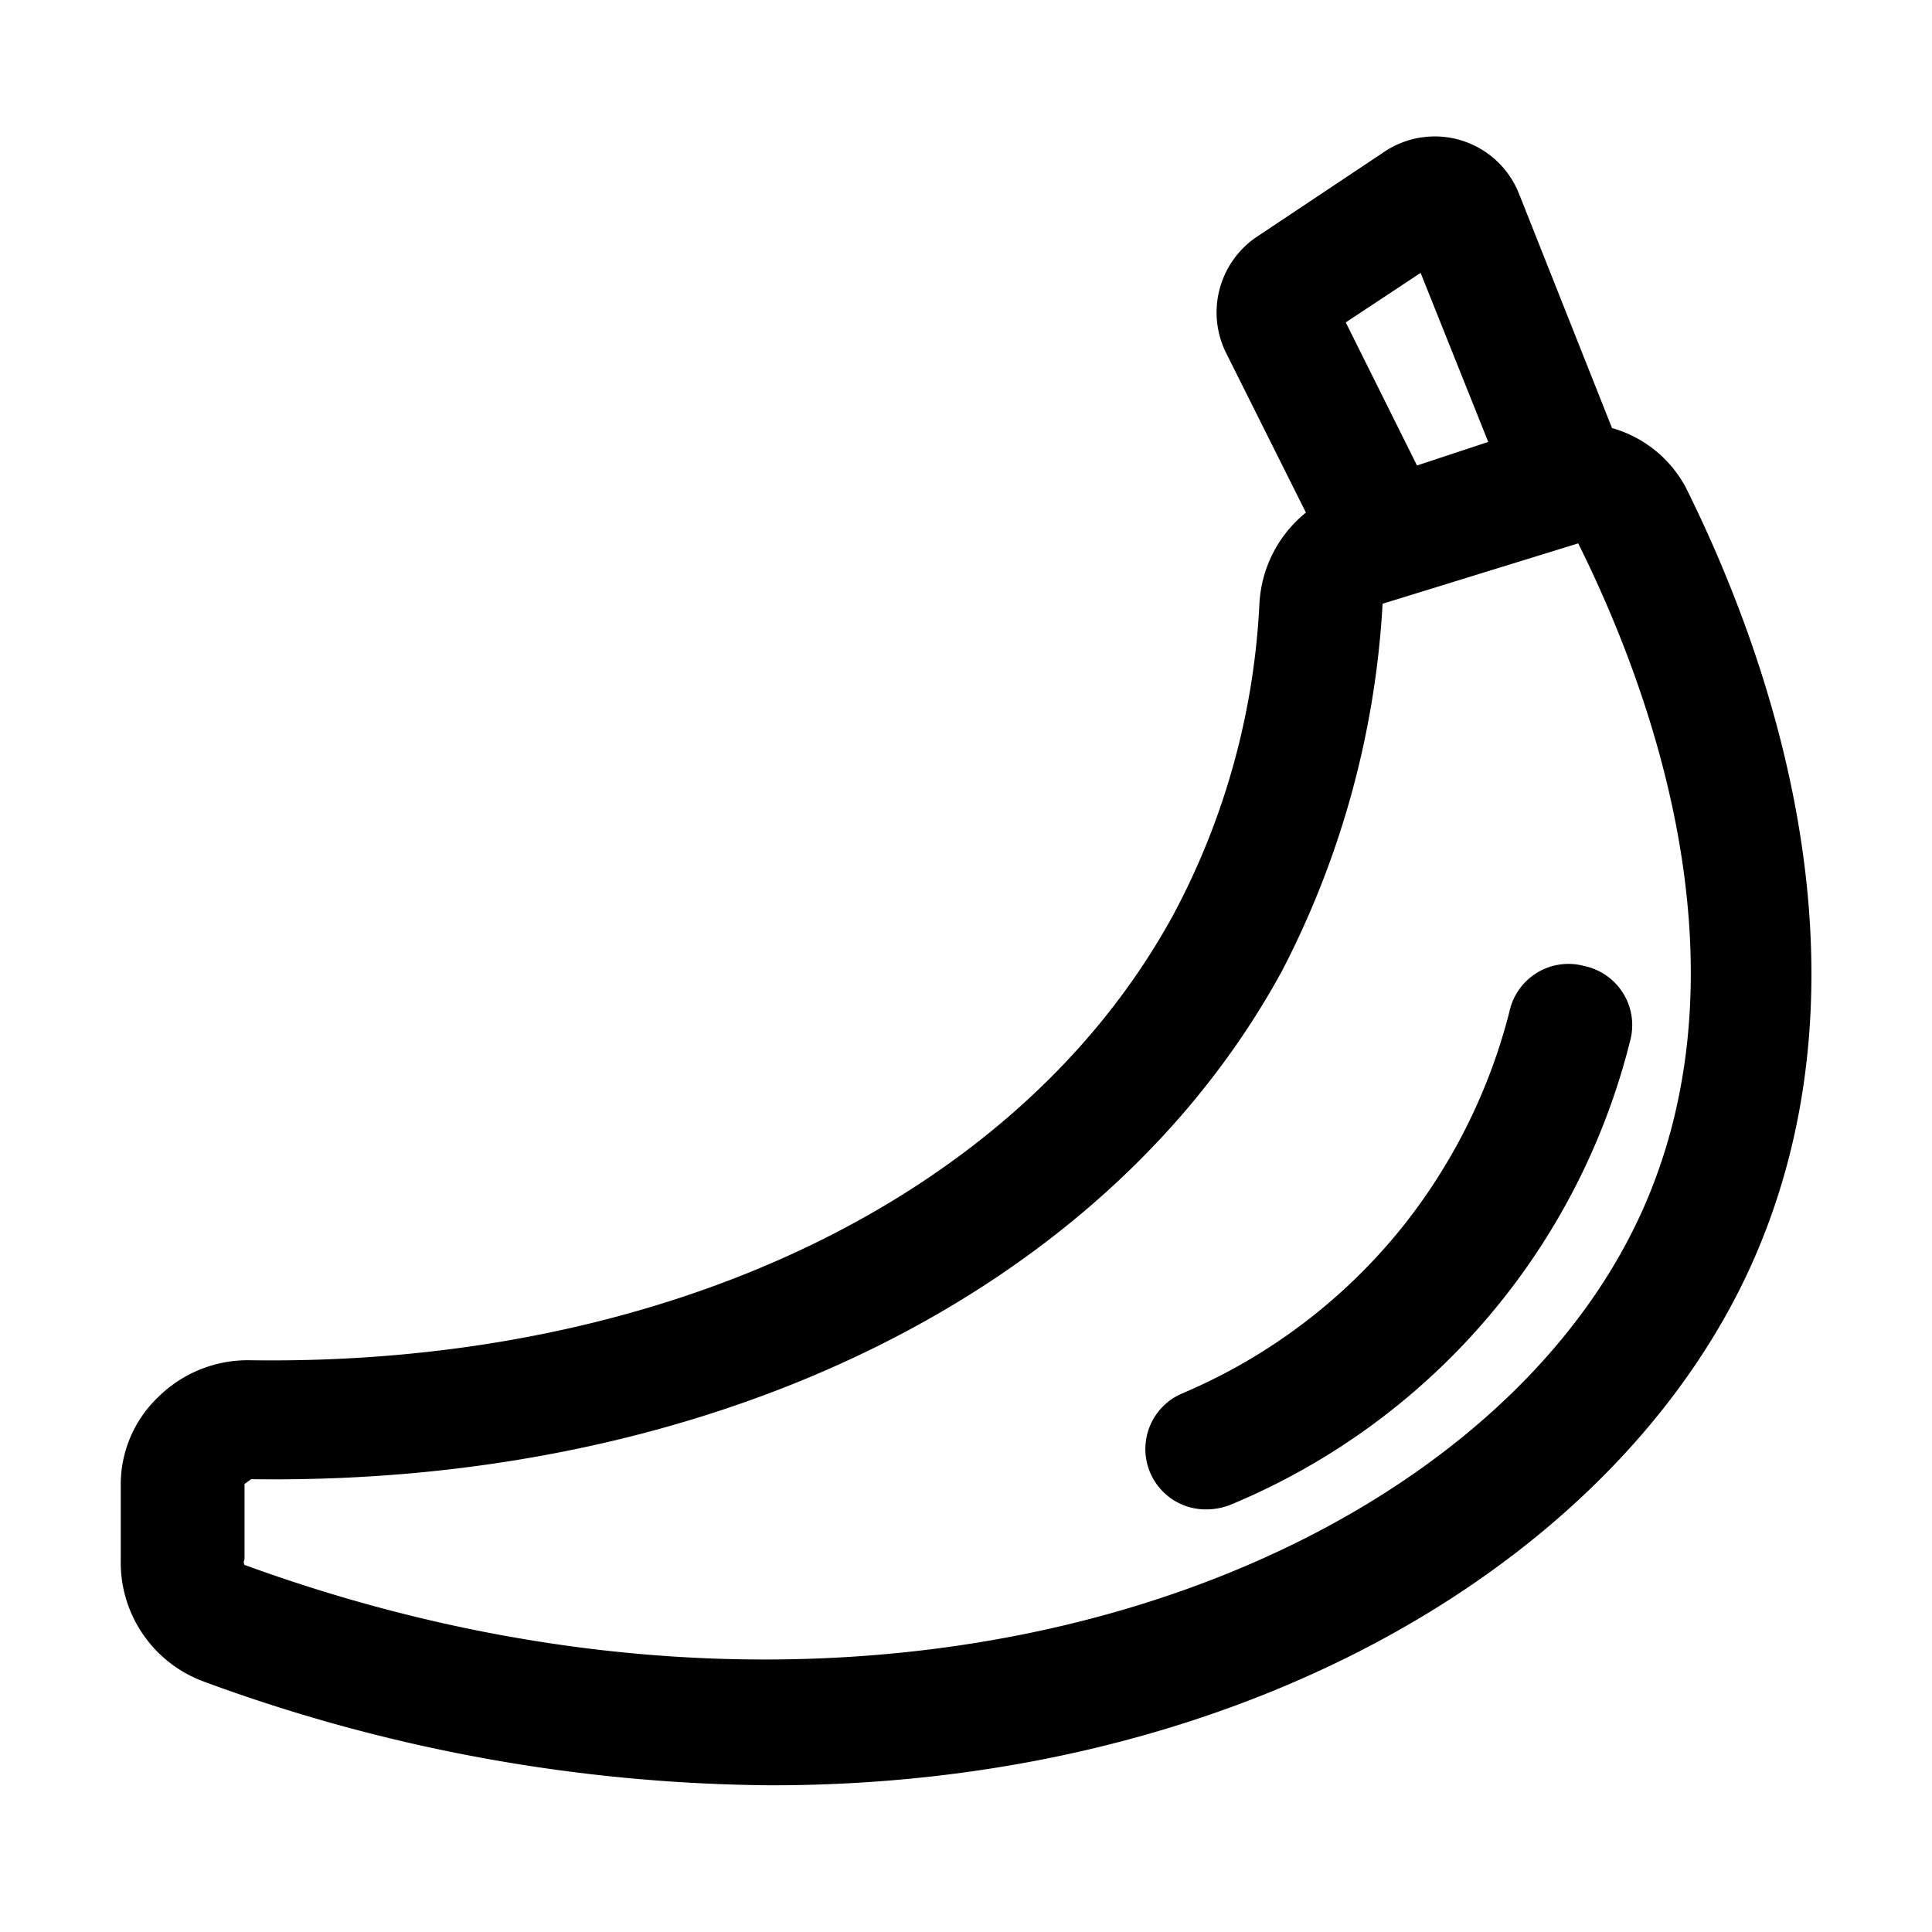 <svg xmlns="http://www.w3.org/2000/svg" viewBox="0 0 32 32"><g id="banana"><path d="M27.93,8.09a2,2,0,0,0-1.23-1L25.16,3.21a1.5,1.5,0,0,0-2.24-.69l-2.1,1.4a1.51,1.51,0,0,0-.51,1.93l1.32,2.64A2.08,2.08,0,0,0,20.86,10a12.18,12.18,0,0,1-1.42,5.14c-2.54,4.67-8.39,7.49-15.3,7.39a2.11,2.11,0,0,0-1.52.61A2,2,0,0,0,2,24.58v1.27a2.1,2.1,0,0,0,1.37,2,27.69,27.69,0,0,0,9.41,1.72c7.94,0,14.2-3.84,16.32-8.83C31.15,15.91,29.25,10.75,27.93,8.09Zm-4.4-3.57,1.12,2.8-1.18.39L22.29,5.34Zm3.73,15.4c-2.57,6-12.51,9.9-23.21,6a.09.09,0,0,1,0-.09V24.58l.11-.08c7.65.11,14.19-3.11,17.08-8.43A15,15,0,0,0,22.9,10l3.24-1C27.3,11.33,29,15.86,27.26,19.92Z"/><path d="M25,16.76a9.46,9.46,0,0,1-1.81,3.61,9.35,9.35,0,0,1-3.61,2.71A1,1,0,0,0,20,25a1.09,1.09,0,0,0,.39-.08A11.28,11.28,0,0,0,27,17.24,1,1,0,0,0,26.24,16,1,1,0,0,0,25,16.76Z"/></g></svg>